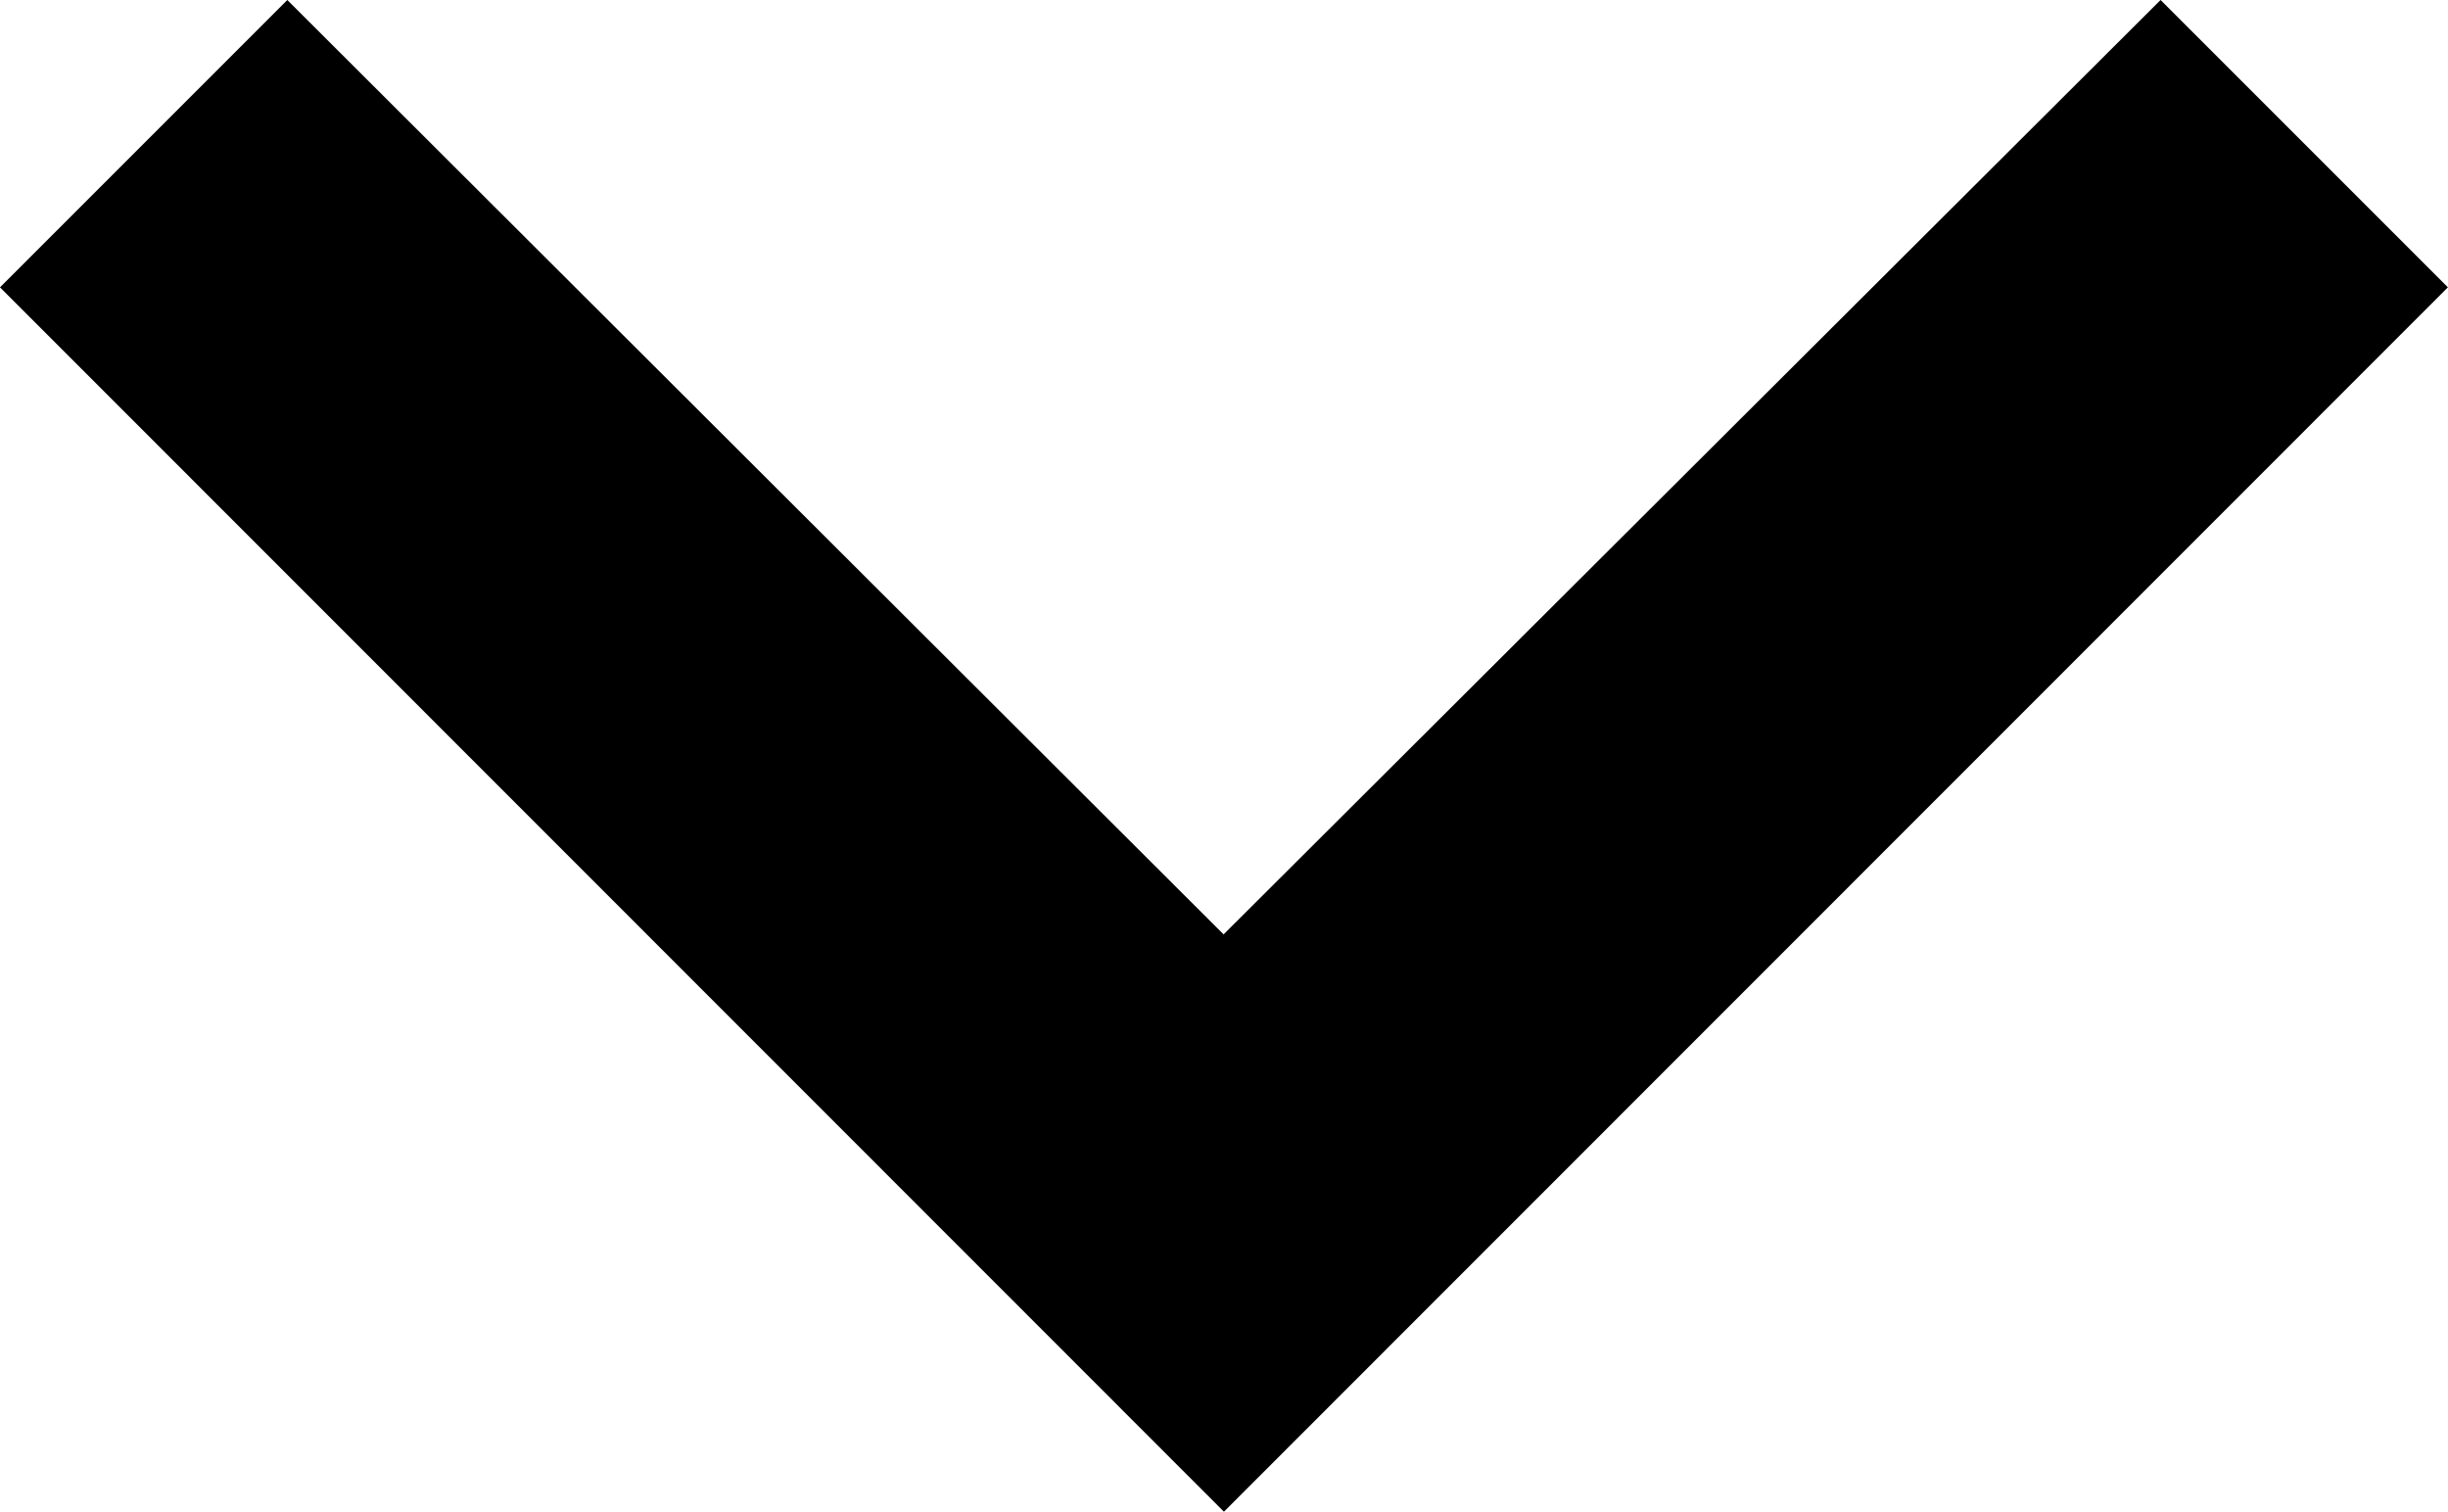 <svg xmlns="http://www.w3.org/2000/svg" width="21.301" height="13.153" viewBox="0 0 21.301 13.153">
  <path id="Icon_material-keyboard-arrow-up" data-name="Icon material-keyboard-arrow-up" d="M11.5,12l8.147,8.13L27.8,12l2.5,2.5L19.65,25.153,9,14.5Z" transform="translate(-9 -12)"/>
</svg>
